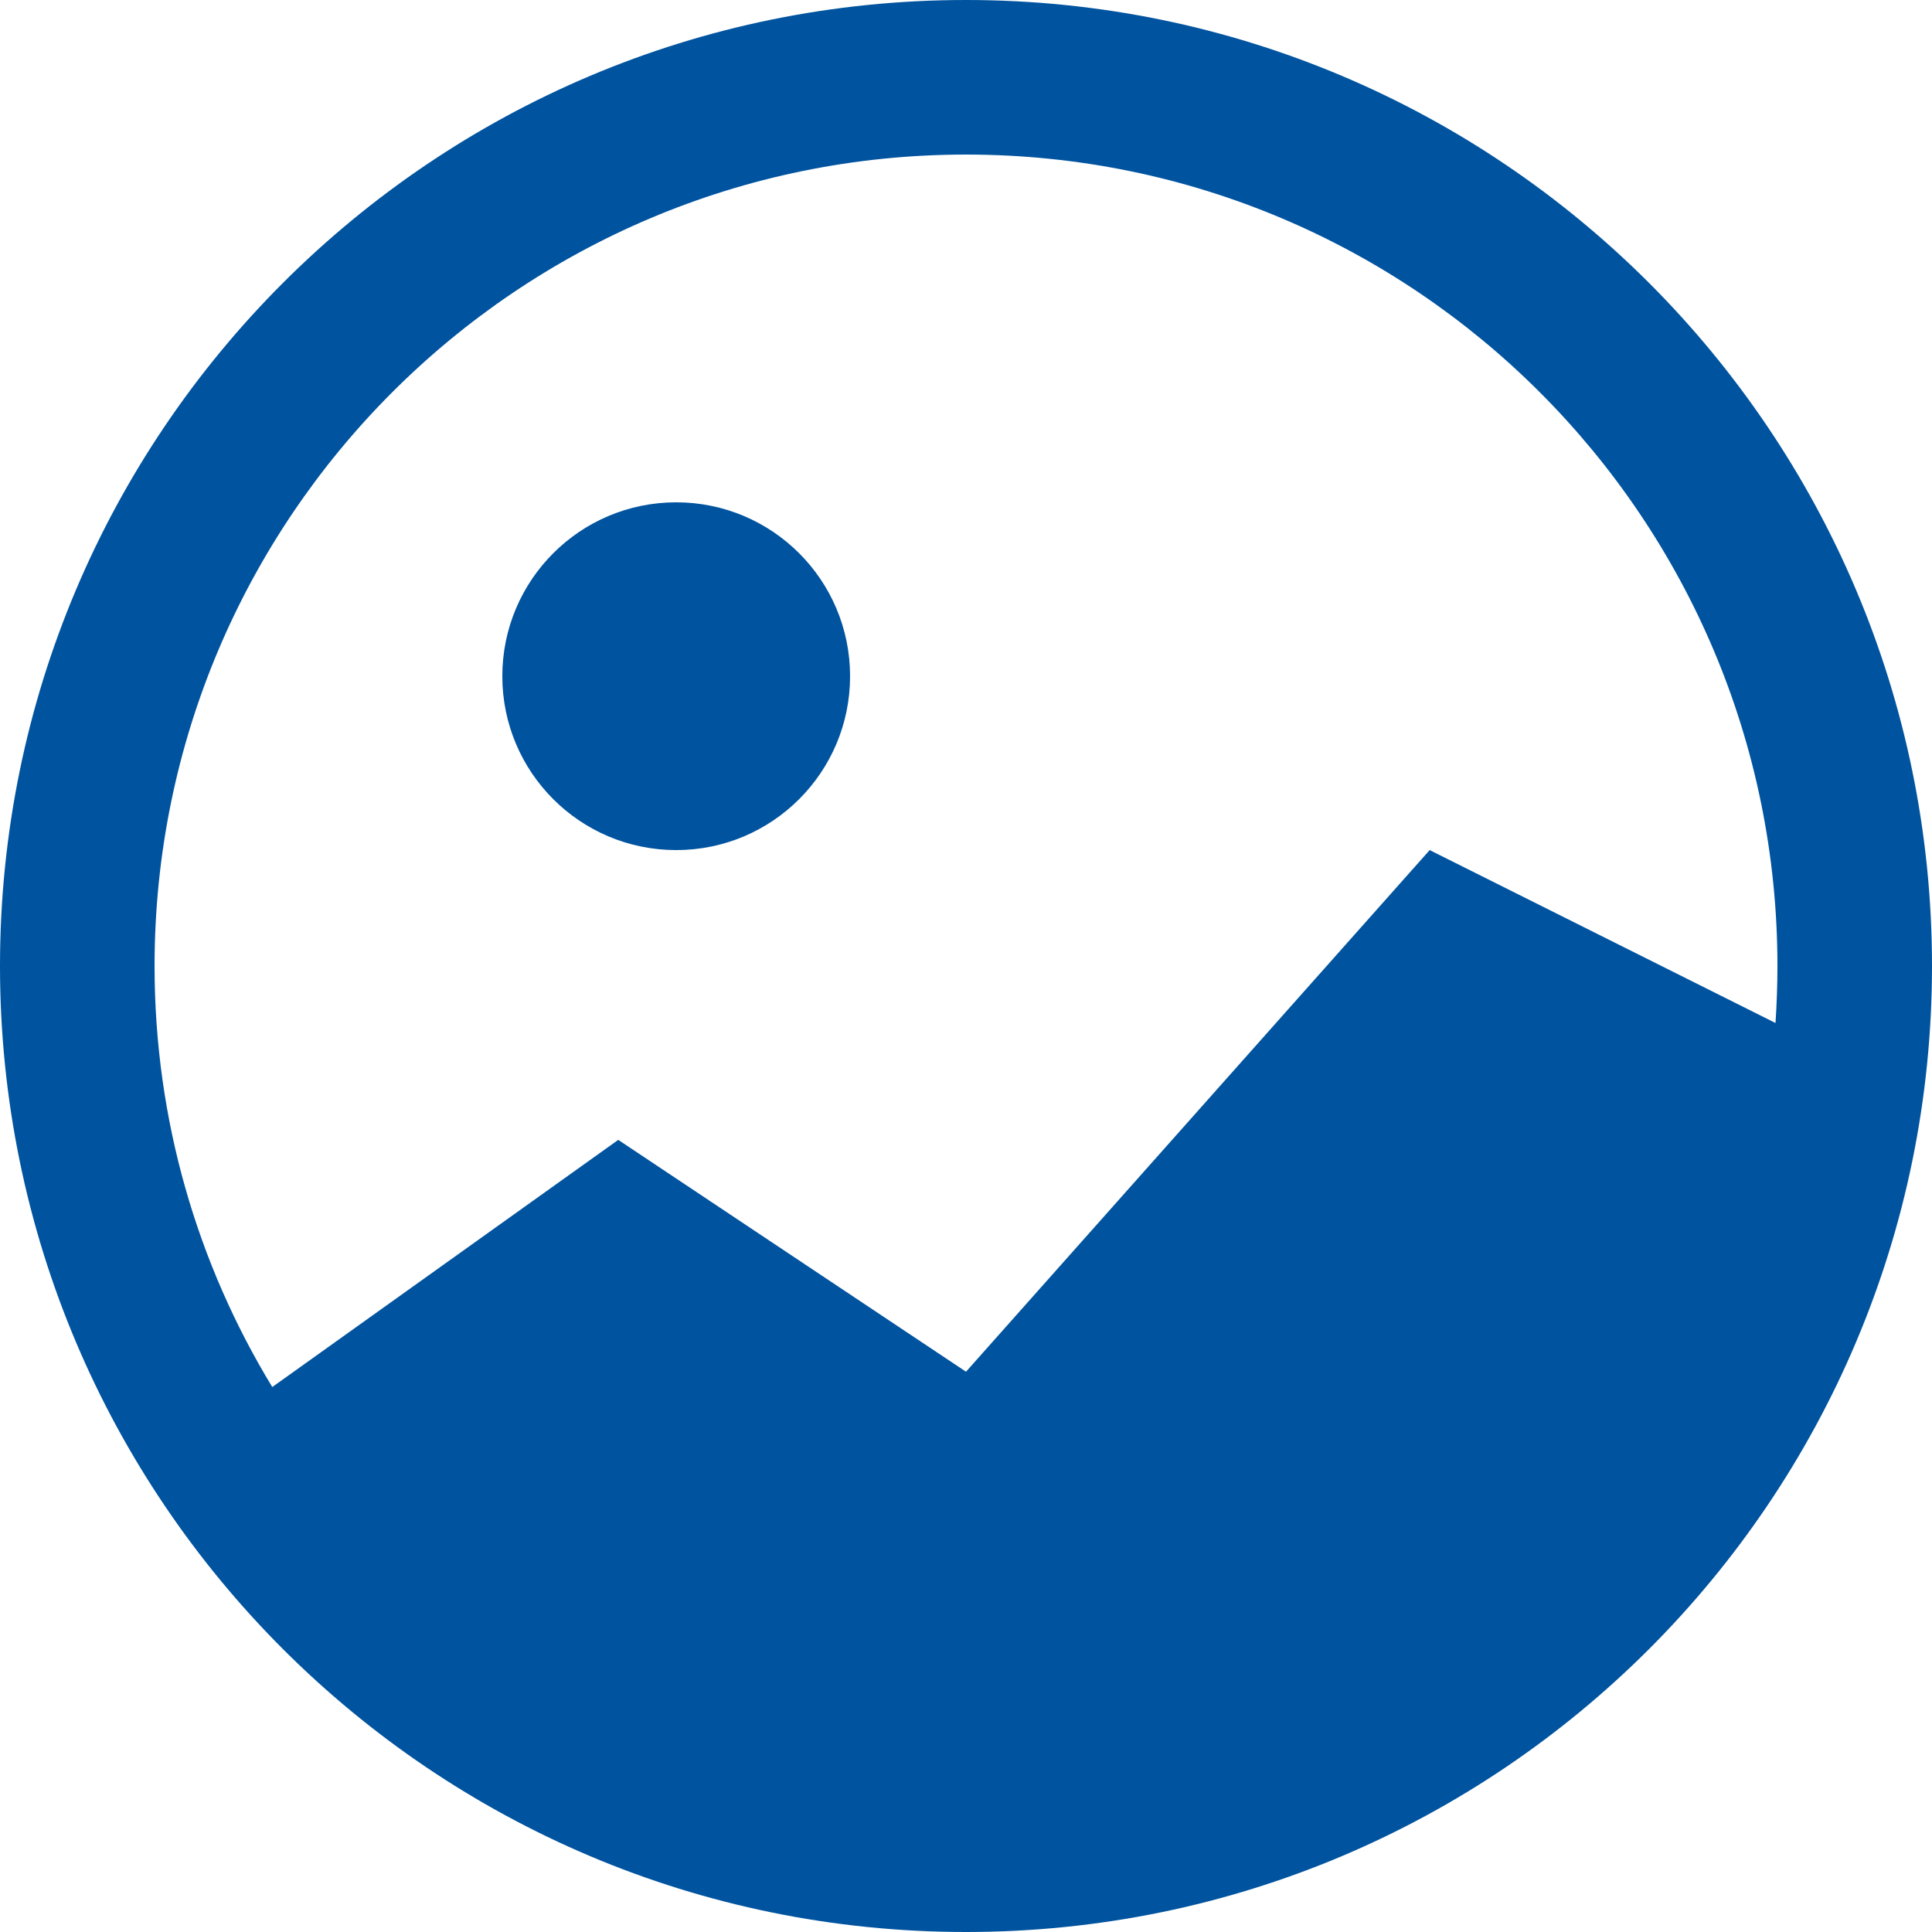 <svg width="14" height="14" viewBox="0 0 14 14" fill="none" xmlns="http://www.w3.org/2000/svg">
<path fill-rule="evenodd" clip-rule="evenodd" d="M14 7C14 10.866 10.866 14 7 14C3.134 14 0 10.866 0 7C0 3.134 3.134 0 7 0C10.866 0 14 3.134 14 7ZM12.866 7.413C12.875 7.276 12.88 7.139 12.88 7C12.88 3.753 10.248 1.12 7 1.12C3.753 1.12 1.12 3.753 1.12 7C1.12 8.117 1.432 9.162 1.973 10.051L4.48 8.26L7 9.94L10.36 6.16L12.866 7.413ZM4.9 3.64C5.596 3.64 6.16 4.204 6.16 4.9C6.16 5.596 5.596 6.16 4.9 6.16C4.204 6.16 3.64 5.596 3.64 4.9C3.64 4.204 4.204 3.64 4.9 3.64Z" fill="#00539F"/>
</svg>
